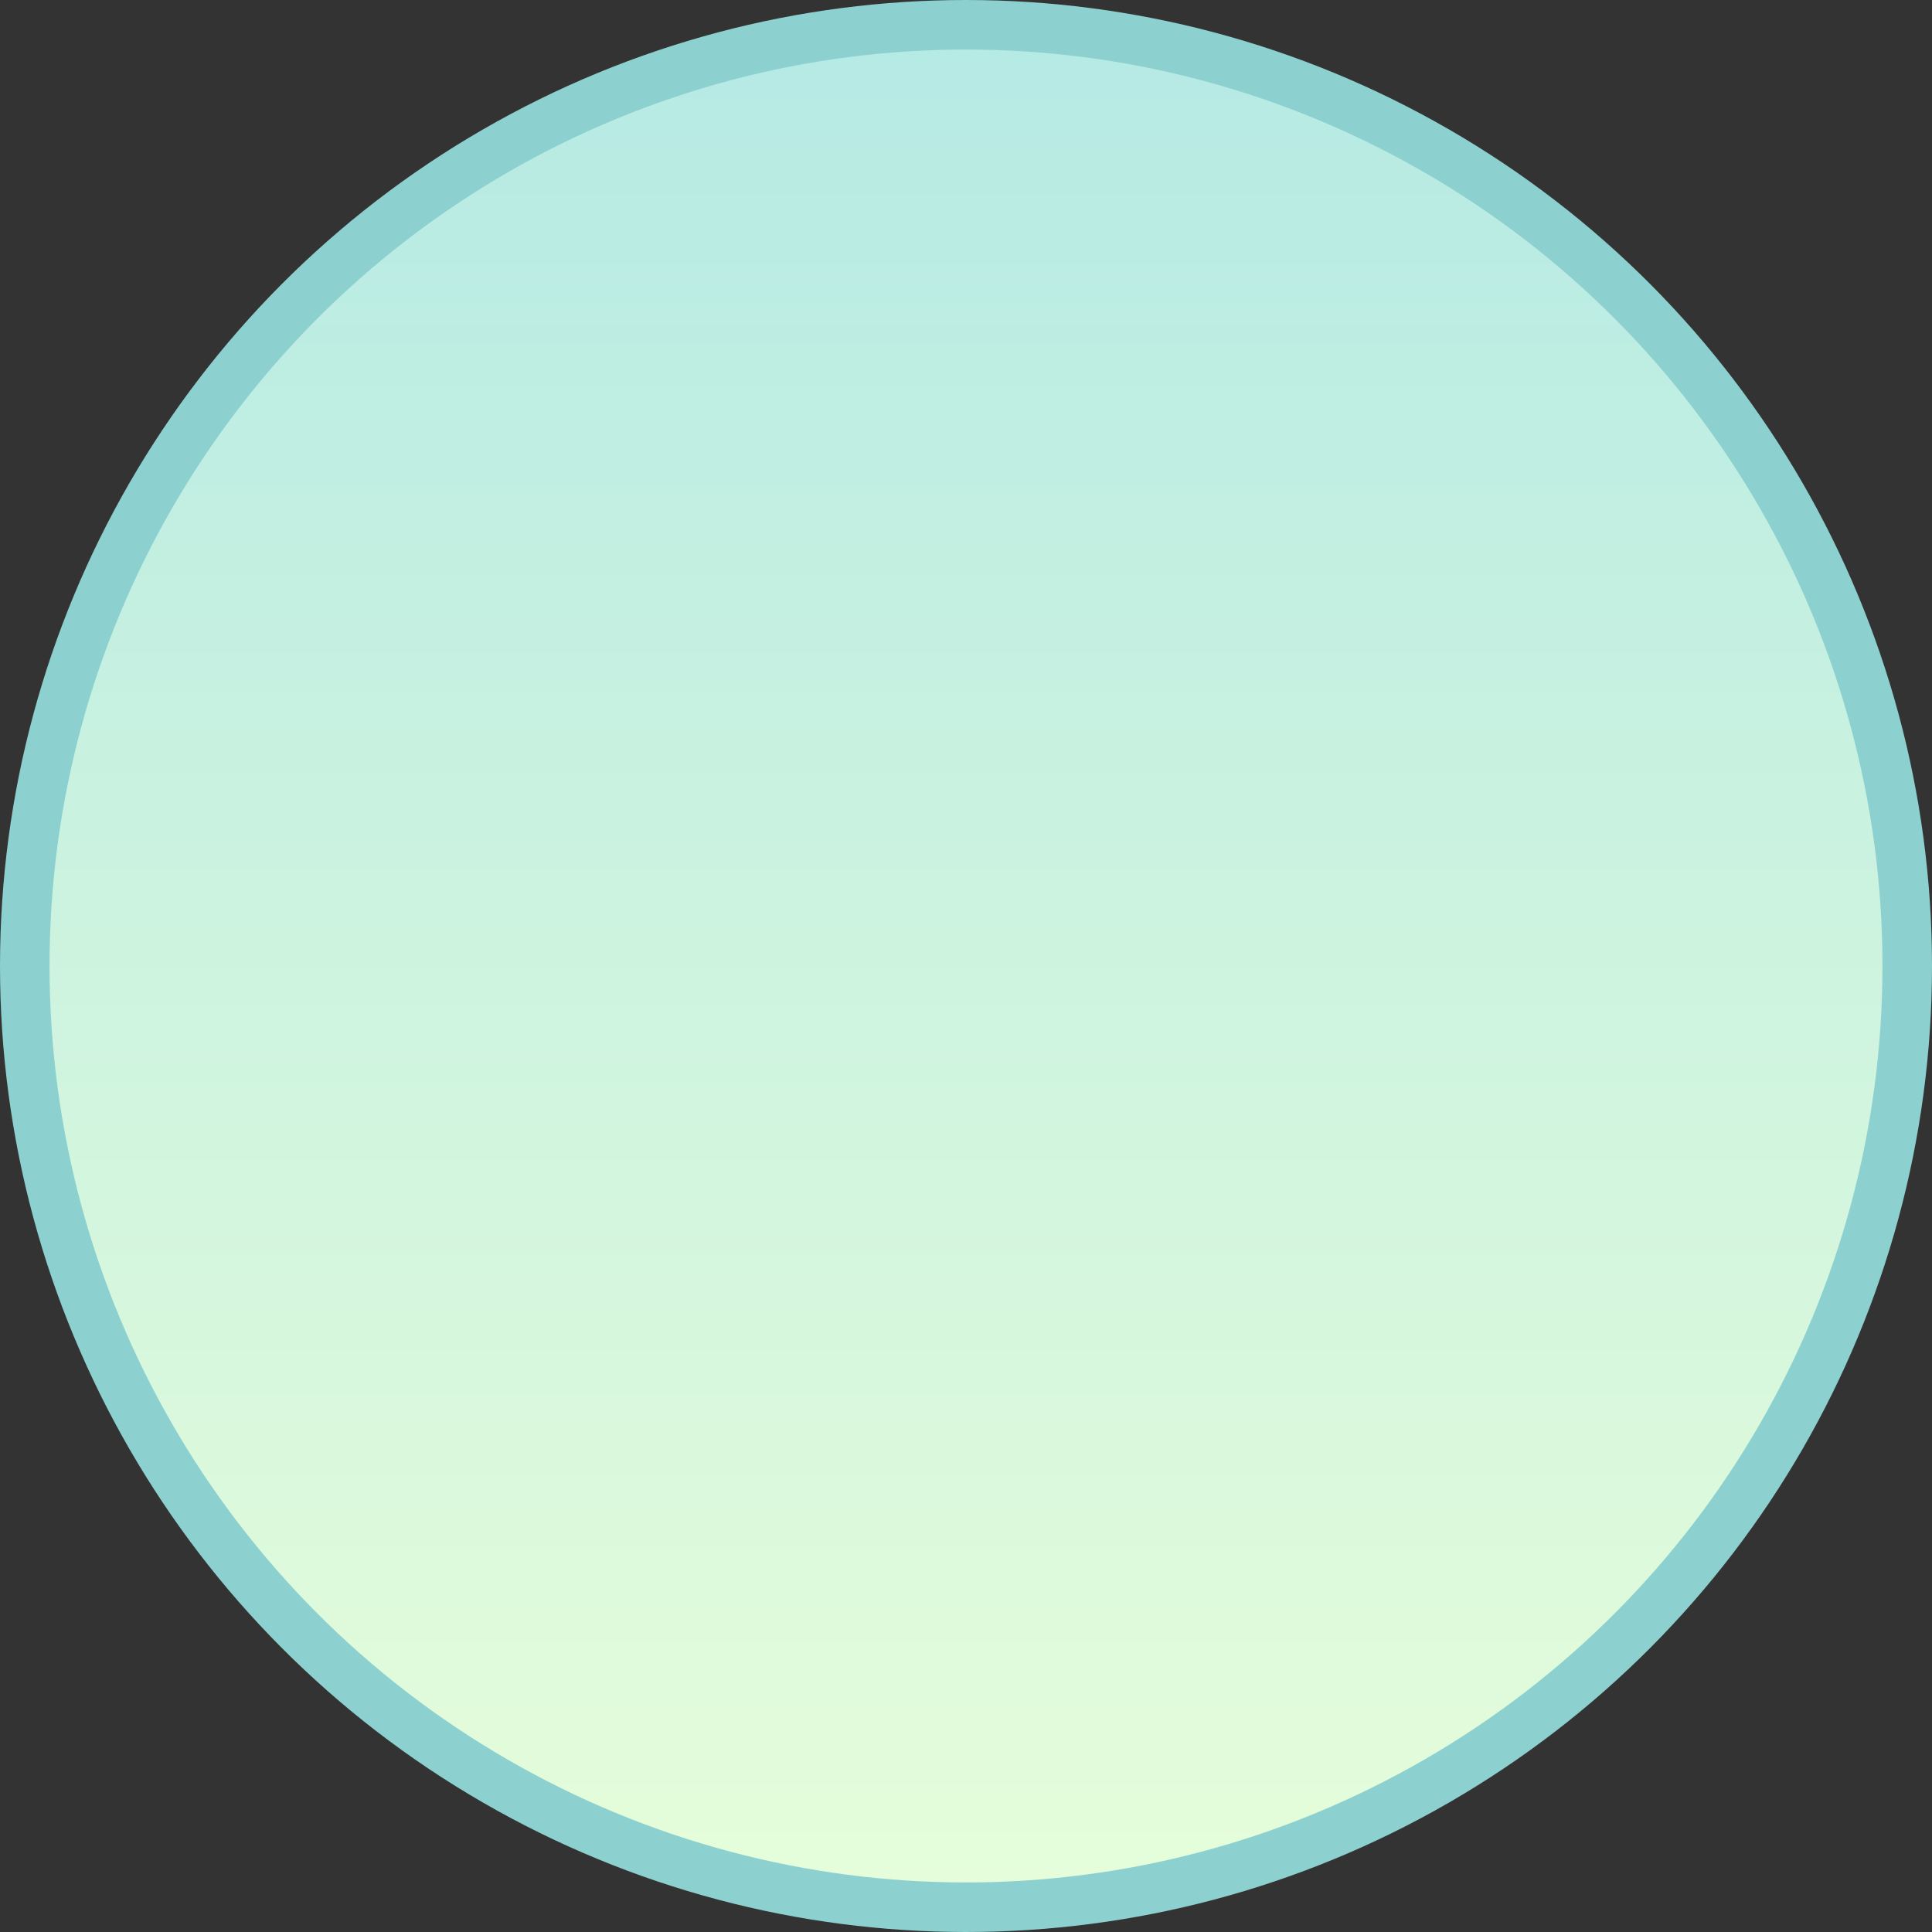 <svg width="78" height="78" viewBox="0 0 78 78" fill="none" xmlns="http://www.w3.org/2000/svg">
<rect x="0" y="0" width="78" height="78" fill="#333333" stroke="none"/>
<circle cx="39" cy="39" r="38" fill="url(#paint0_linear_1193_5630)" stroke="#8CD0D0" stroke-width="2"/>
<defs>
<linearGradient id="paint0_linear_1193_5630" x1="39" y1="2" x2="39" y2="76" gradientUnits="userSpaceOnUse">
<stop stop-color="#B6EAE4"/>
<stop offset="1" stop-color="#E5FDDA"/>
</linearGradient>
</defs>
</svg>
